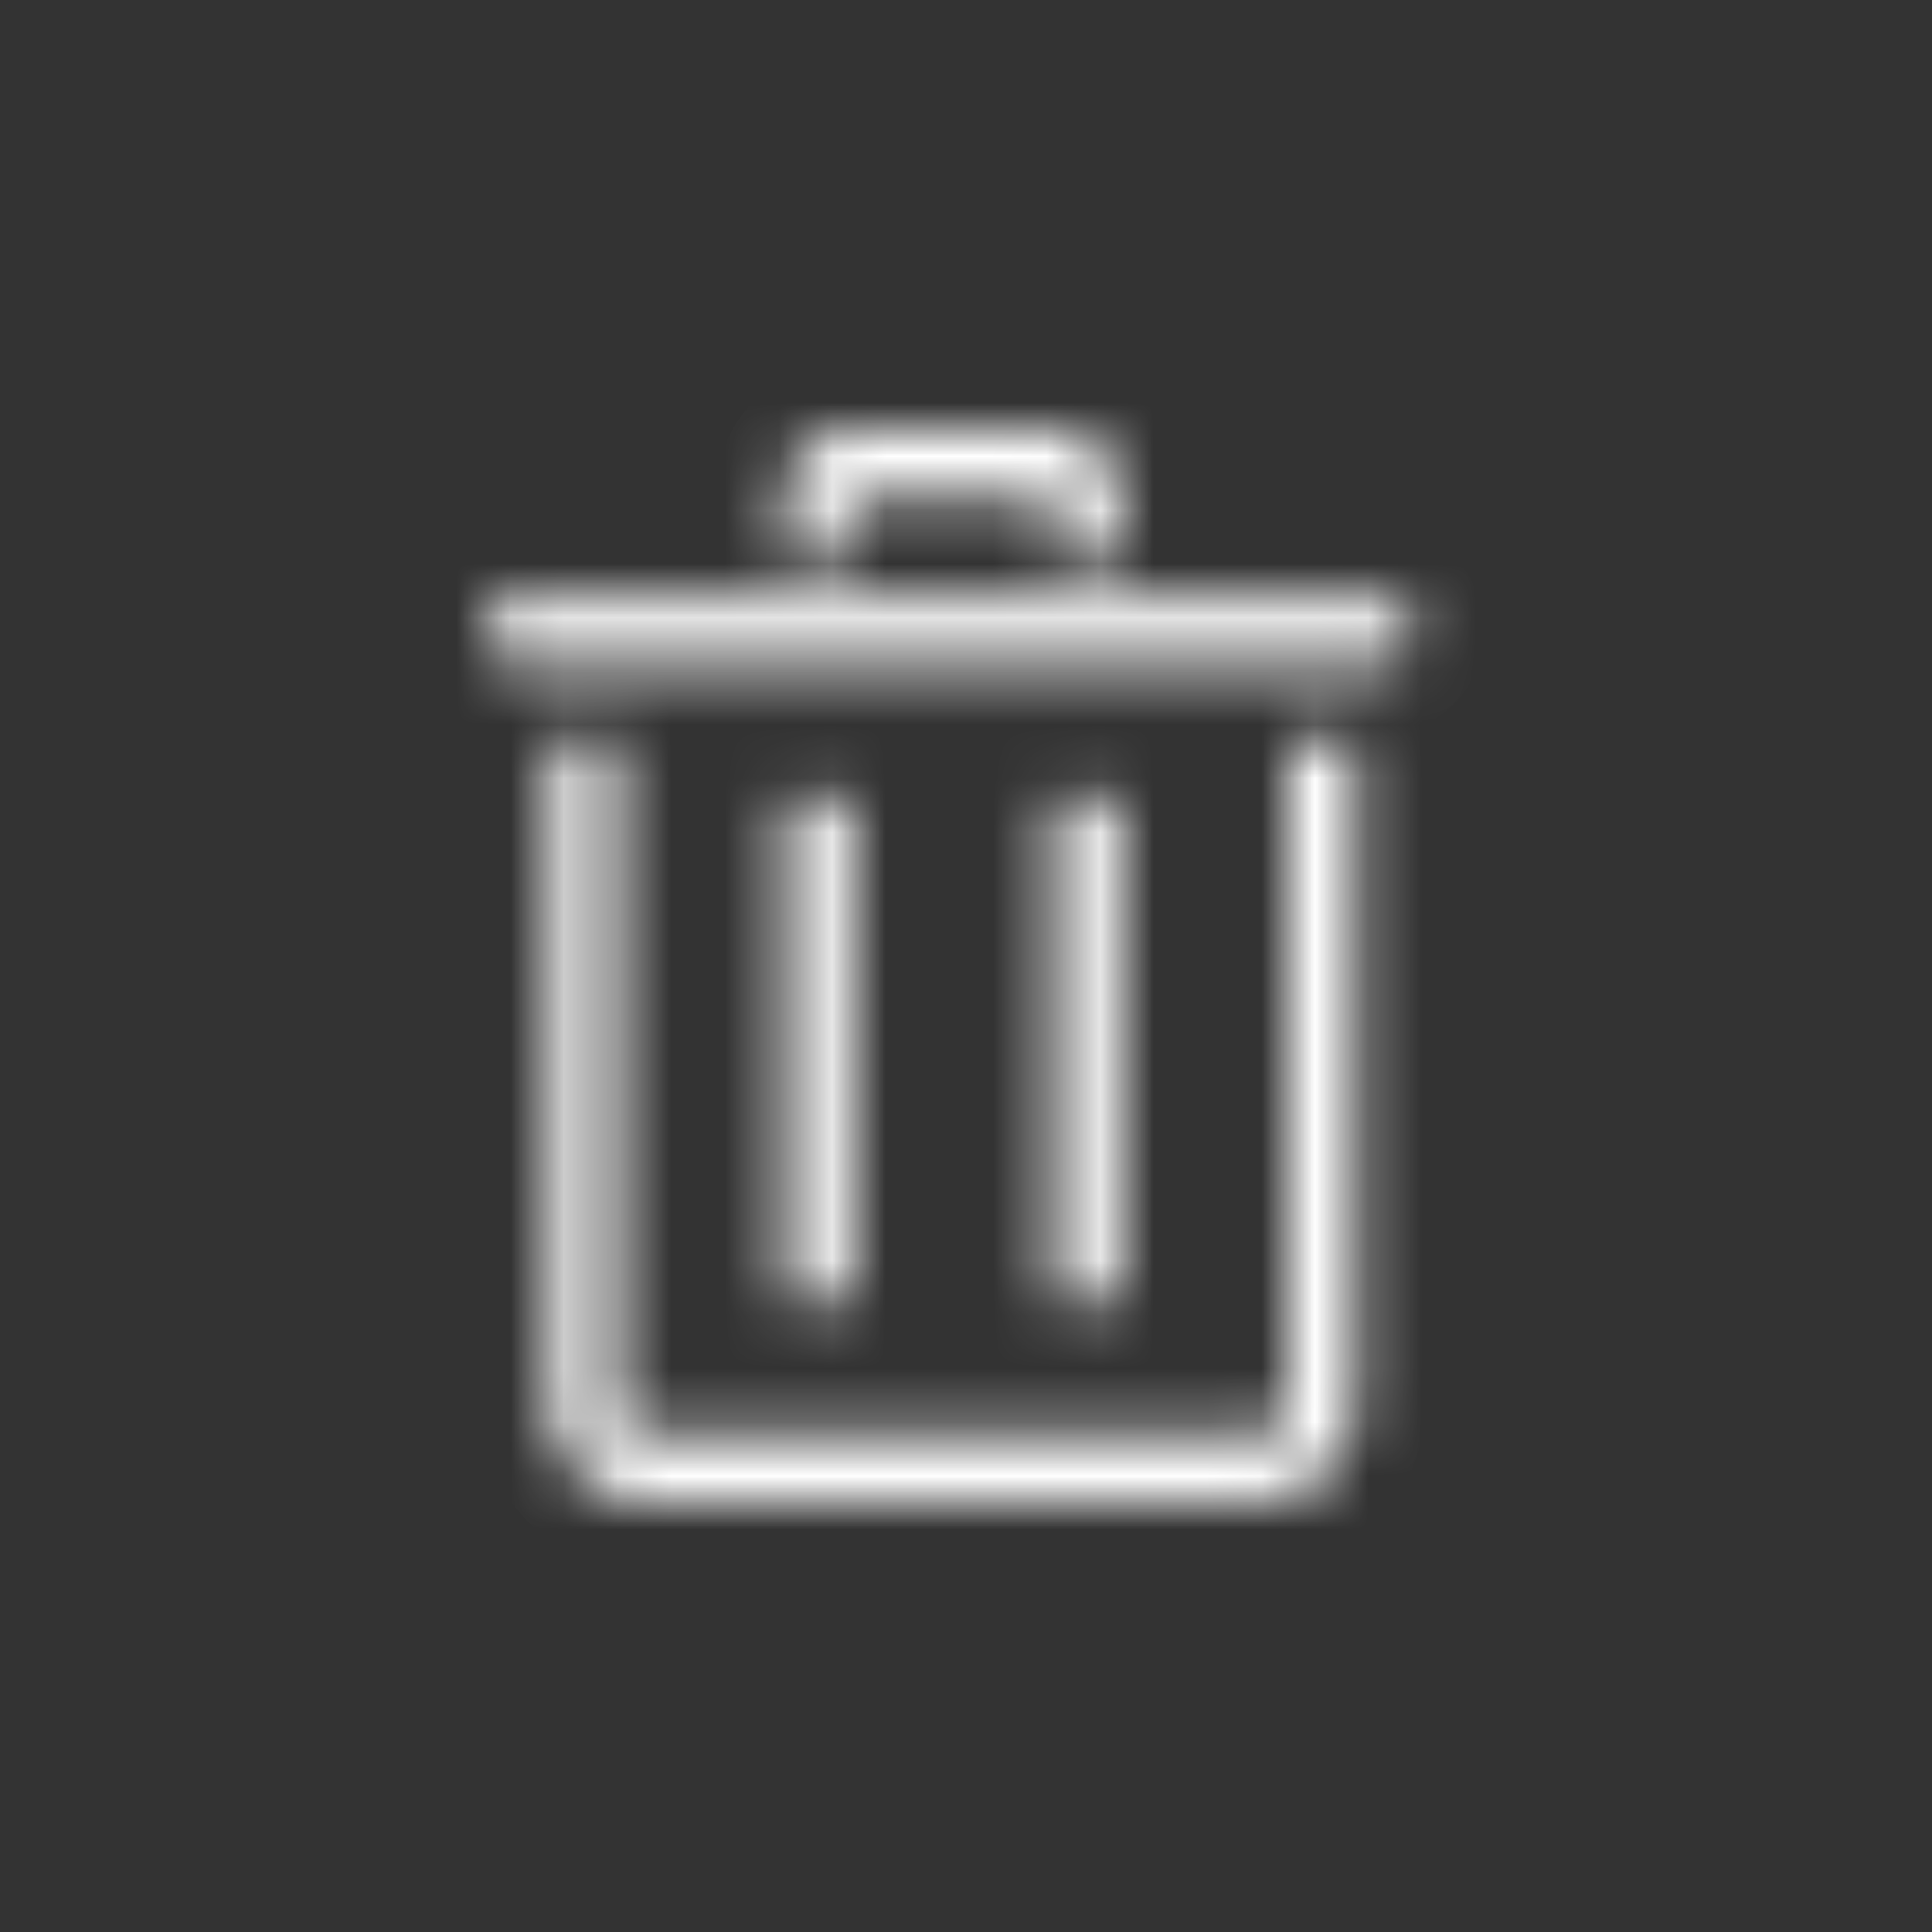 <svg width="36" height="36" viewBox="0 0 36 36" fill="none" xmlns="http://www.w3.org/2000/svg">
<rect x="0" y="0" width="36" height="36" fill="#333333" stroke="none"/>
<mask id="path-1-inside-1_2334_4277" fill="white">
<path d="M23.463 28H12.038C11.797 27.994 11.56 27.941 11.341 27.844C11.12 27.747 10.922 27.607 10.756 27.433C10.59 27.259 10.46 27.054 10.373 26.829C10.286 26.605 10.245 26.366 10.251 26.125V13.769H11.501V26.125C11.495 26.201 11.504 26.278 11.527 26.351C11.551 26.424 11.589 26.491 11.639 26.549C11.689 26.607 11.75 26.655 11.819 26.689C11.887 26.724 11.962 26.744 12.038 26.75H23.463C23.539 26.744 23.614 26.724 23.682 26.689C23.751 26.655 23.812 26.607 23.861 26.549C23.912 26.491 23.95 26.424 23.973 26.351C23.997 26.278 24.006 26.201 24 26.125V13.769H25.25V26.125C25.256 26.366 25.215 26.605 25.128 26.829C25.041 27.054 24.911 27.259 24.745 27.433C24.579 27.607 24.38 27.747 24.16 27.844C23.94 27.941 23.703 27.994 23.463 28Z"/>
<path d="M25.737 12.375H9.625C9.459 12.375 9.3 12.309 9.183 12.192C9.066 12.075 9 11.916 9 11.75C9 11.584 9.066 11.425 9.183 11.308C9.3 11.191 9.459 11.125 9.625 11.125H25.737C25.903 11.125 26.062 11.191 26.179 11.308C26.296 11.425 26.362 11.584 26.362 11.75C26.362 11.916 26.296 12.075 26.179 12.192C26.062 12.309 25.903 12.375 25.737 12.375Z"/>
<path d="M19.625 14.875H20.875V24.25H19.625V14.875Z"/>
<path d="M14.625 14.875H15.875V24.25H14.625V14.875Z"/>
<path d="M20.875 10.412H19.687V9.25H15.812V10.412H14.625V9.25C14.624 8.929 14.748 8.62 14.969 8.387C15.19 8.155 15.492 8.016 15.812 8H19.687C20.008 8.016 20.31 8.155 20.531 8.387C20.752 8.62 20.875 8.929 20.875 9.25V10.412Z"/>
</mask>
<path d="M23.463 28V29.3H23.478L23.494 29.3L23.463 28ZM12.038 28L12.007 29.3L12.023 29.3H12.038V28ZM10.251 26.125L11.55 26.156L11.55 26.141V26.125H10.251ZM10.251 13.769V12.469H8.951V13.769H10.251ZM11.501 13.769H12.8V12.469H11.501V13.769ZM11.501 26.125L12.796 26.226L12.8 26.176V26.125H11.501ZM12.038 26.75L11.944 28.047L11.991 28.05H12.038V26.75ZM23.463 26.75V28.05H23.51L23.557 28.047L23.463 26.75ZM24 26.125H22.7V26.176L22.704 26.226L24 26.125ZM24 13.769V12.469H22.7V13.769H24ZM25.25 13.769H26.55V12.469H25.25V13.769ZM25.25 26.125H23.95V26.141L23.951 26.156L25.25 26.125ZM9.625 11.125V12.425V11.125ZM19.625 14.875V13.575H18.325V14.875H19.625ZM20.875 14.875H22.175V13.575H20.875V14.875ZM20.875 24.25V25.55H22.175V24.25H20.875ZM19.625 24.25H18.325V25.55H19.625V24.25ZM14.625 14.875V13.575H13.325V14.875H14.625ZM15.875 14.875H17.175V13.575H15.875V14.875ZM15.875 24.25V25.55H17.175V24.25H15.875ZM14.625 24.25H13.325V25.55H14.625V24.25ZM20.875 10.412V11.713H22.175V10.412H20.875ZM19.687 10.412H18.387V11.713H19.687V10.412ZM19.687 9.25H20.987V7.95H19.687V9.25ZM15.812 9.25V7.95H14.512V9.25H15.812ZM15.812 10.412V11.713H17.112V10.412H15.812ZM14.625 10.412H13.325V11.713H14.625V10.412ZM14.625 9.25H15.925L15.925 9.248L14.625 9.25ZM15.812 8V6.7H15.78L15.747 6.702L15.812 8ZM19.687 8L19.752 6.702L19.72 6.7H19.687V8ZM20.875 9.25L19.575 9.248V9.25H20.875ZM23.463 26.7H12.038V29.3H23.463V26.7ZM12.069 26.7C11.999 26.699 11.93 26.683 11.866 26.655L10.815 29.033C11.191 29.199 11.596 29.29 12.007 29.3L12.069 26.7ZM11.866 26.655C11.803 26.627 11.745 26.586 11.697 26.536L9.815 28.33C10.099 28.628 10.438 28.866 10.815 29.033L11.866 26.655ZM11.697 26.536C11.649 26.485 11.611 26.426 11.586 26.361L9.16 27.298C9.309 27.681 9.531 28.032 9.815 28.33L11.697 26.536ZM11.586 26.361C11.56 26.296 11.548 26.226 11.55 26.156L8.951 26.094C8.941 26.505 9.012 26.914 9.16 27.298L11.586 26.361ZM11.55 26.125V13.769H8.951V26.125H11.55ZM10.251 15.069H11.501V12.469H10.251V15.069ZM10.2 13.769V26.125H12.8V13.769H10.2ZM10.204 26.024C10.185 26.271 10.215 26.52 10.292 26.755L12.763 25.947C12.793 26.037 12.804 26.132 12.796 26.226L10.204 26.024ZM10.292 26.755C10.369 26.991 10.492 27.209 10.654 27.397L12.625 25.702C12.687 25.773 12.734 25.857 12.763 25.947L10.292 26.755ZM10.654 27.397C10.815 27.585 11.012 27.739 11.234 27.851L12.403 25.528C12.488 25.571 12.563 25.63 12.625 25.702L10.654 27.397ZM11.234 27.851C11.456 27.962 11.697 28.029 11.944 28.047L12.132 25.453C12.226 25.46 12.319 25.486 12.403 25.528L11.234 27.851ZM12.038 28.05H23.463V25.45H12.038V28.05ZM23.557 28.047C23.804 28.029 24.045 27.962 24.267 27.851L23.098 25.528C23.182 25.486 23.274 25.46 23.369 25.453L23.557 28.047ZM24.267 27.851C24.488 27.739 24.686 27.585 24.847 27.397L22.876 25.702C22.938 25.63 23.013 25.571 23.098 25.528L24.267 27.851ZM24.847 27.397C25.009 27.209 25.132 26.991 25.209 26.755L22.738 25.947C22.767 25.857 22.814 25.773 22.876 25.702L24.847 27.397ZM25.209 26.755C25.286 26.52 25.316 26.271 25.296 26.024L22.704 26.226C22.697 26.132 22.708 26.037 22.738 25.947L25.209 26.755ZM25.3 26.125V13.769H22.7V26.125H25.3ZM24 15.069H25.25V12.469H24V15.069ZM23.95 13.769V26.125H26.55V13.769H23.95ZM23.951 26.156C23.952 26.226 23.94 26.296 23.915 26.361L26.34 27.298C26.489 26.914 26.56 26.505 26.55 26.094L23.951 26.156ZM23.915 26.361C23.89 26.426 23.852 26.485 23.804 26.536L25.686 28.33C25.97 28.032 26.192 27.681 26.34 27.298L23.915 26.361ZM23.804 26.536C23.756 26.586 23.698 26.627 23.634 26.655L24.686 29.033C25.062 28.866 25.402 28.628 25.686 28.33L23.804 26.536ZM23.634 26.655C23.571 26.683 23.502 26.699 23.432 26.7L23.494 29.3C23.905 29.29 24.31 29.199 24.686 29.033L23.634 26.655ZM25.737 11.075H9.625V13.675H25.737V11.075ZM9.625 11.075C9.804 11.075 9.976 11.146 10.102 11.273L8.264 13.111C8.625 13.472 9.114 13.675 9.625 13.675V11.075ZM10.102 11.273C10.229 11.399 10.3 11.571 10.3 11.75H7.7C7.7 12.261 7.903 12.75 8.264 13.111L10.102 11.273ZM10.3 11.75C10.3 11.929 10.229 12.101 10.102 12.227L8.264 10.389C7.903 10.75 7.7 11.239 7.7 11.75H10.3ZM10.102 12.227C9.976 12.354 9.804 12.425 9.625 12.425V9.825C9.114 9.825 8.625 10.028 8.264 10.389L10.102 12.227ZM9.625 12.425H25.737V9.825H9.625V12.425ZM25.737 12.425C25.558 12.425 25.387 12.354 25.26 12.227L27.098 10.389C26.737 10.028 26.248 9.825 25.737 9.825V12.425ZM25.26 12.227C25.133 12.101 25.062 11.929 25.062 11.75H27.662C27.662 11.239 27.459 10.75 27.098 10.389L25.26 12.227ZM25.062 11.75C25.062 11.571 25.133 11.399 25.26 11.273L27.098 13.111C27.459 12.75 27.662 12.261 27.662 11.75H25.062ZM25.26 11.273C25.387 11.146 25.558 11.075 25.737 11.075V13.675C26.248 13.675 26.737 13.472 27.098 13.111L25.26 11.273ZM19.625 16.175H20.875V13.575H19.625V16.175ZM19.575 14.875V24.25H22.175V14.875H19.575ZM20.875 22.95H19.625V25.55H20.875V22.95ZM20.925 24.25V14.875H18.325V24.25H20.925ZM14.625 16.175H15.875V13.575H14.625V16.175ZM14.575 14.875V24.25H17.175V14.875H14.575ZM15.875 22.95H14.625V25.55H15.875V22.95ZM15.925 24.25V14.875H13.325V24.25H15.925ZM20.875 9.112H19.687V11.713H20.875V9.112ZM20.987 10.412V9.25H18.387V10.412H20.987ZM19.687 7.95H15.812V10.55H19.687V7.95ZM14.512 9.25V10.412H17.112V9.25H14.512ZM15.812 9.112H14.625V11.713H15.812V9.112ZM15.925 10.412V9.25H13.325V10.412H15.925ZM15.925 9.248C15.925 9.261 15.92 9.274 15.911 9.283L14.026 7.492C13.575 7.967 13.324 8.597 13.325 9.252L15.925 9.248ZM15.911 9.283C15.902 9.292 15.89 9.298 15.877 9.298L15.747 6.702C15.093 6.734 14.477 7.017 14.026 7.492L15.911 9.283ZM15.812 9.3H19.687V6.7H15.812V9.3ZM19.622 9.298C19.61 9.298 19.597 9.292 19.589 9.283L21.474 7.492C21.023 7.017 20.406 6.734 19.752 6.702L19.622 9.298ZM19.589 9.283C19.58 9.274 19.575 9.261 19.575 9.248L22.175 9.252C22.176 8.597 21.925 7.967 21.474 7.492L19.589 9.283ZM19.575 9.25V10.412H22.175V9.25H19.575Z" fill="white" mask="url(#path-1-inside-1_2334_4277)"/>
</svg>
